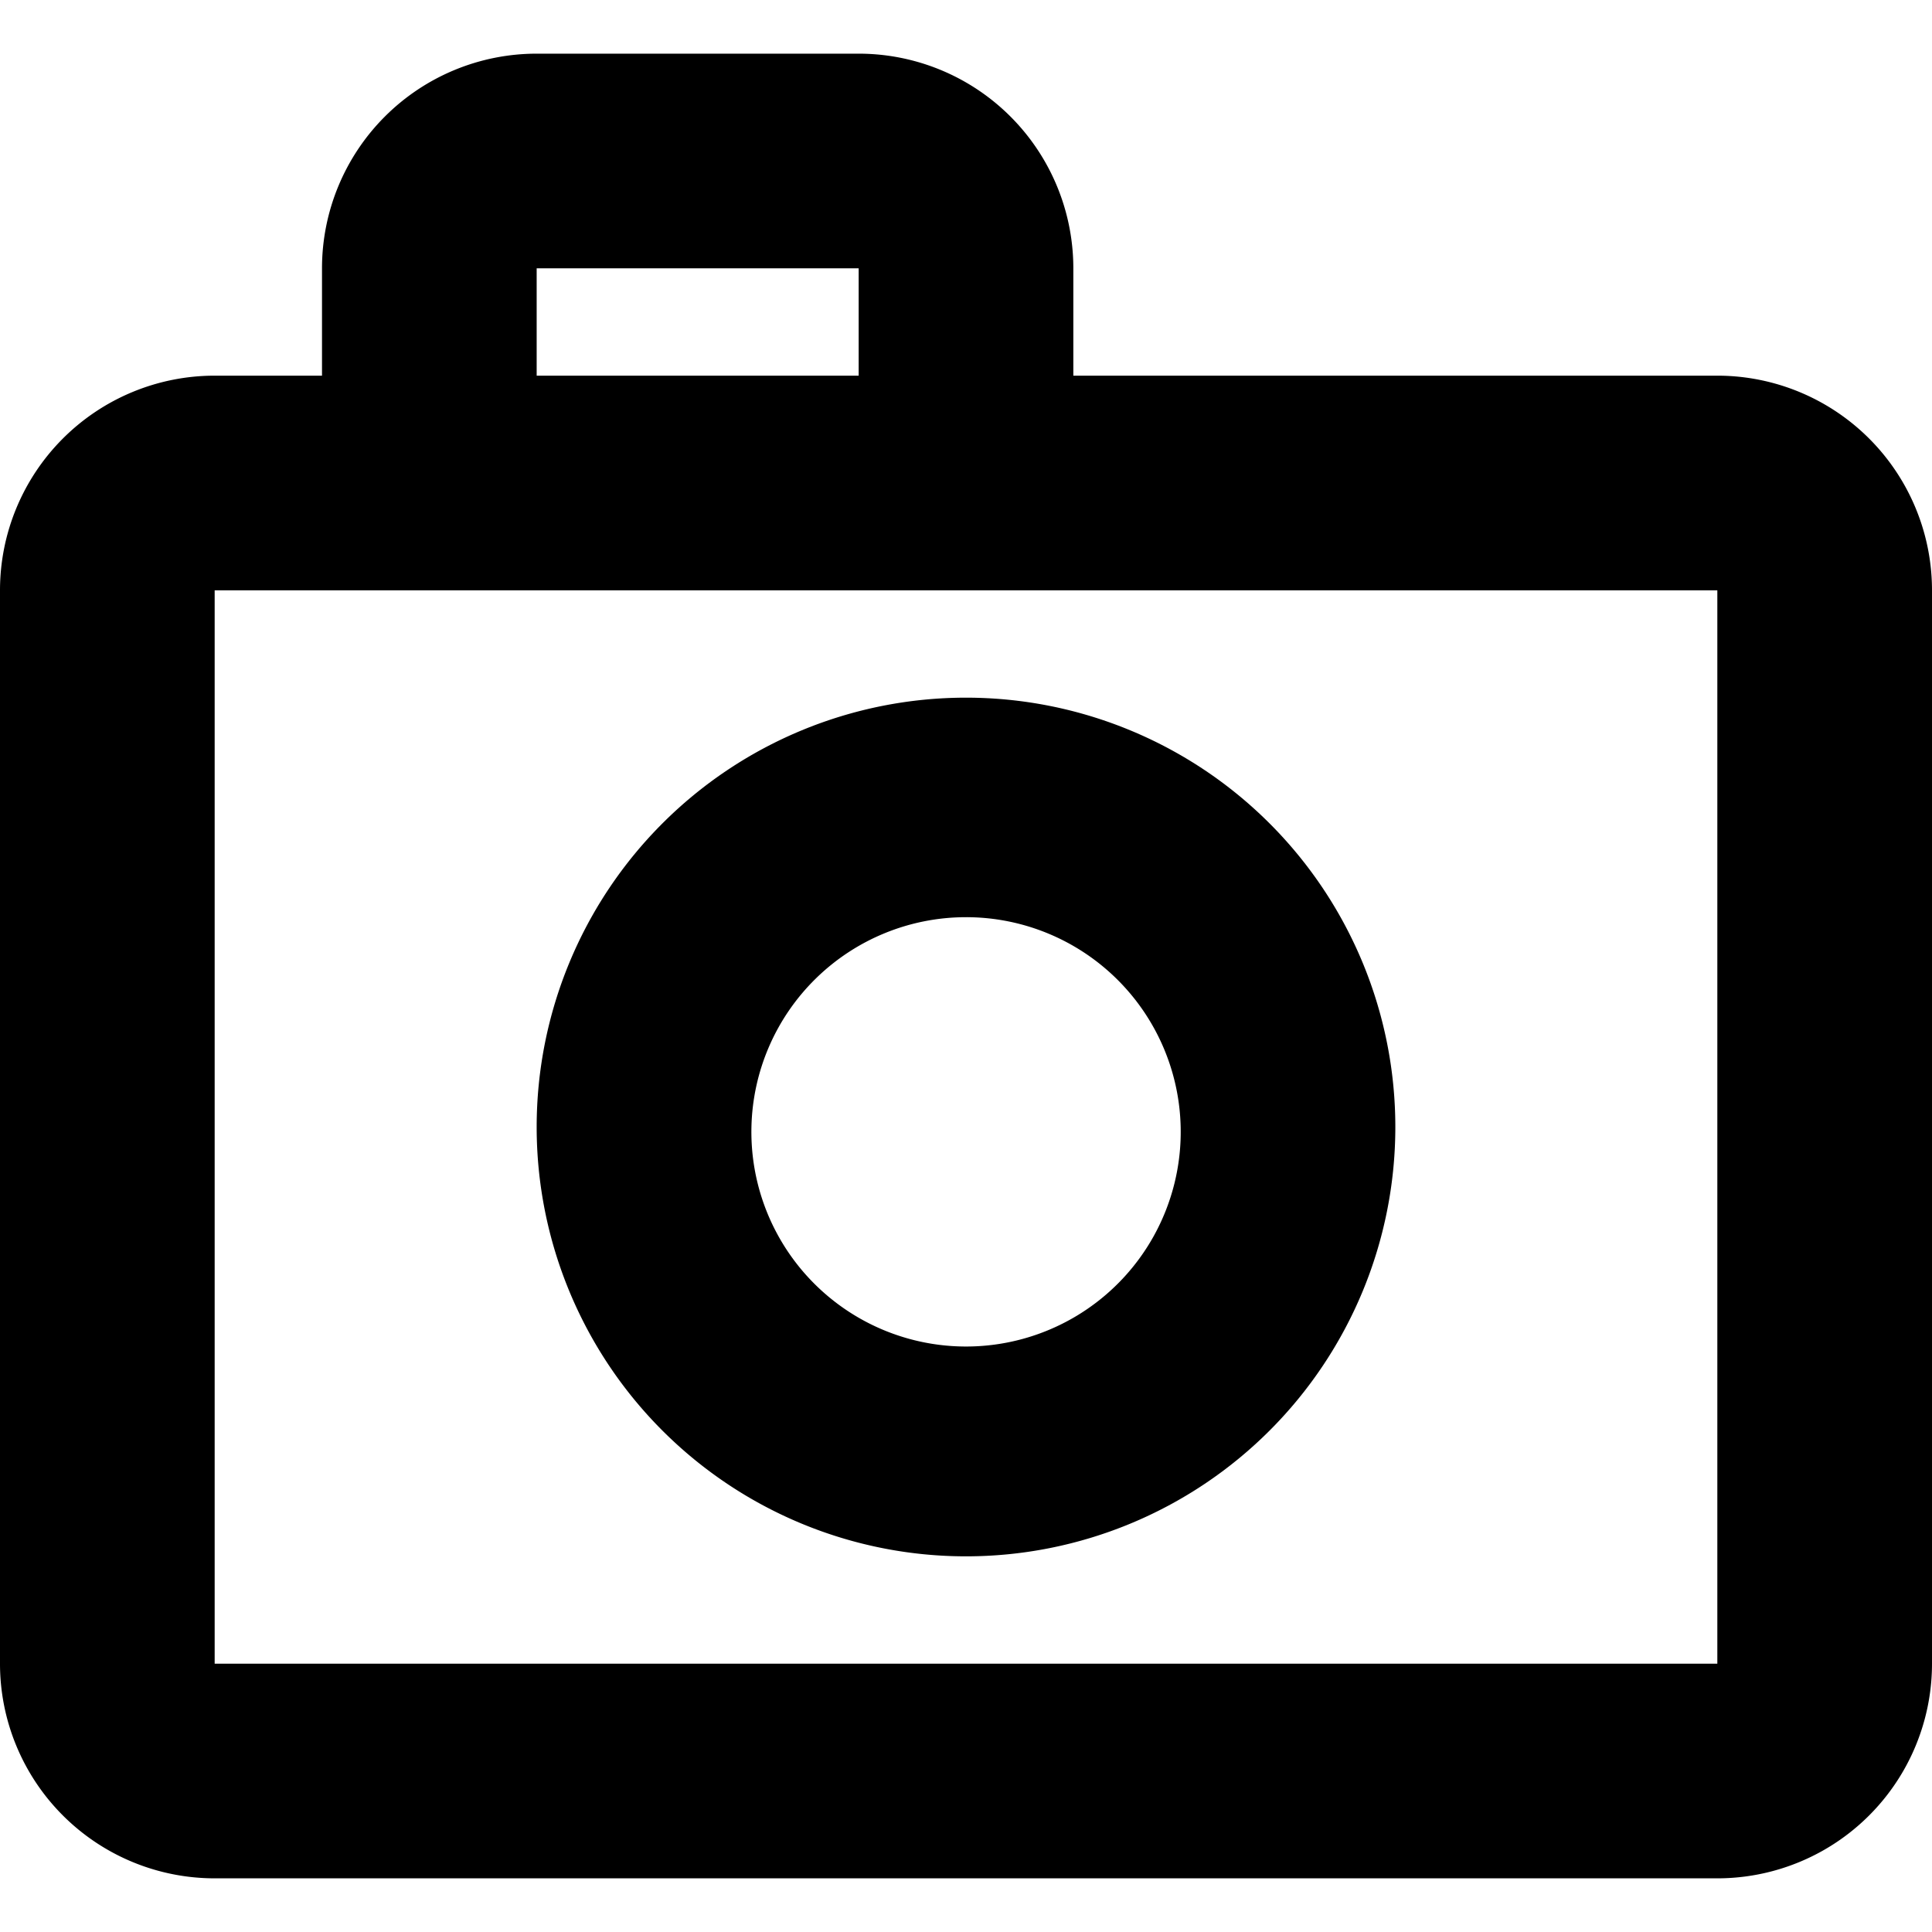<svg xmlns="http://www.w3.org/2000/svg" width="18" height="18" viewBox="0 0 18 18">
  <path fill="#000" fill-rule="evenodd" clip-rule="evenodd" d="M5 3.5v-1h3v1H5zm5-1v1h6a2 2 0 0 1 2 2v10a2 2 0 0 1-2 2H2a2 2 0 0 1-2-2v-10a2 2 0 0 1 2-2h1v-1a2 2 0 0 1 2-2h3a2 2 0 0 1 2 2zm6 3H2v10h14v-10zm-5 5a2 2 0 1 1-3.999.001A2 2 0 0 1 11 10.5zm2 0a4 4 0 1 1-8 0 4 4 0 0 1 8 0z" />
</svg>

